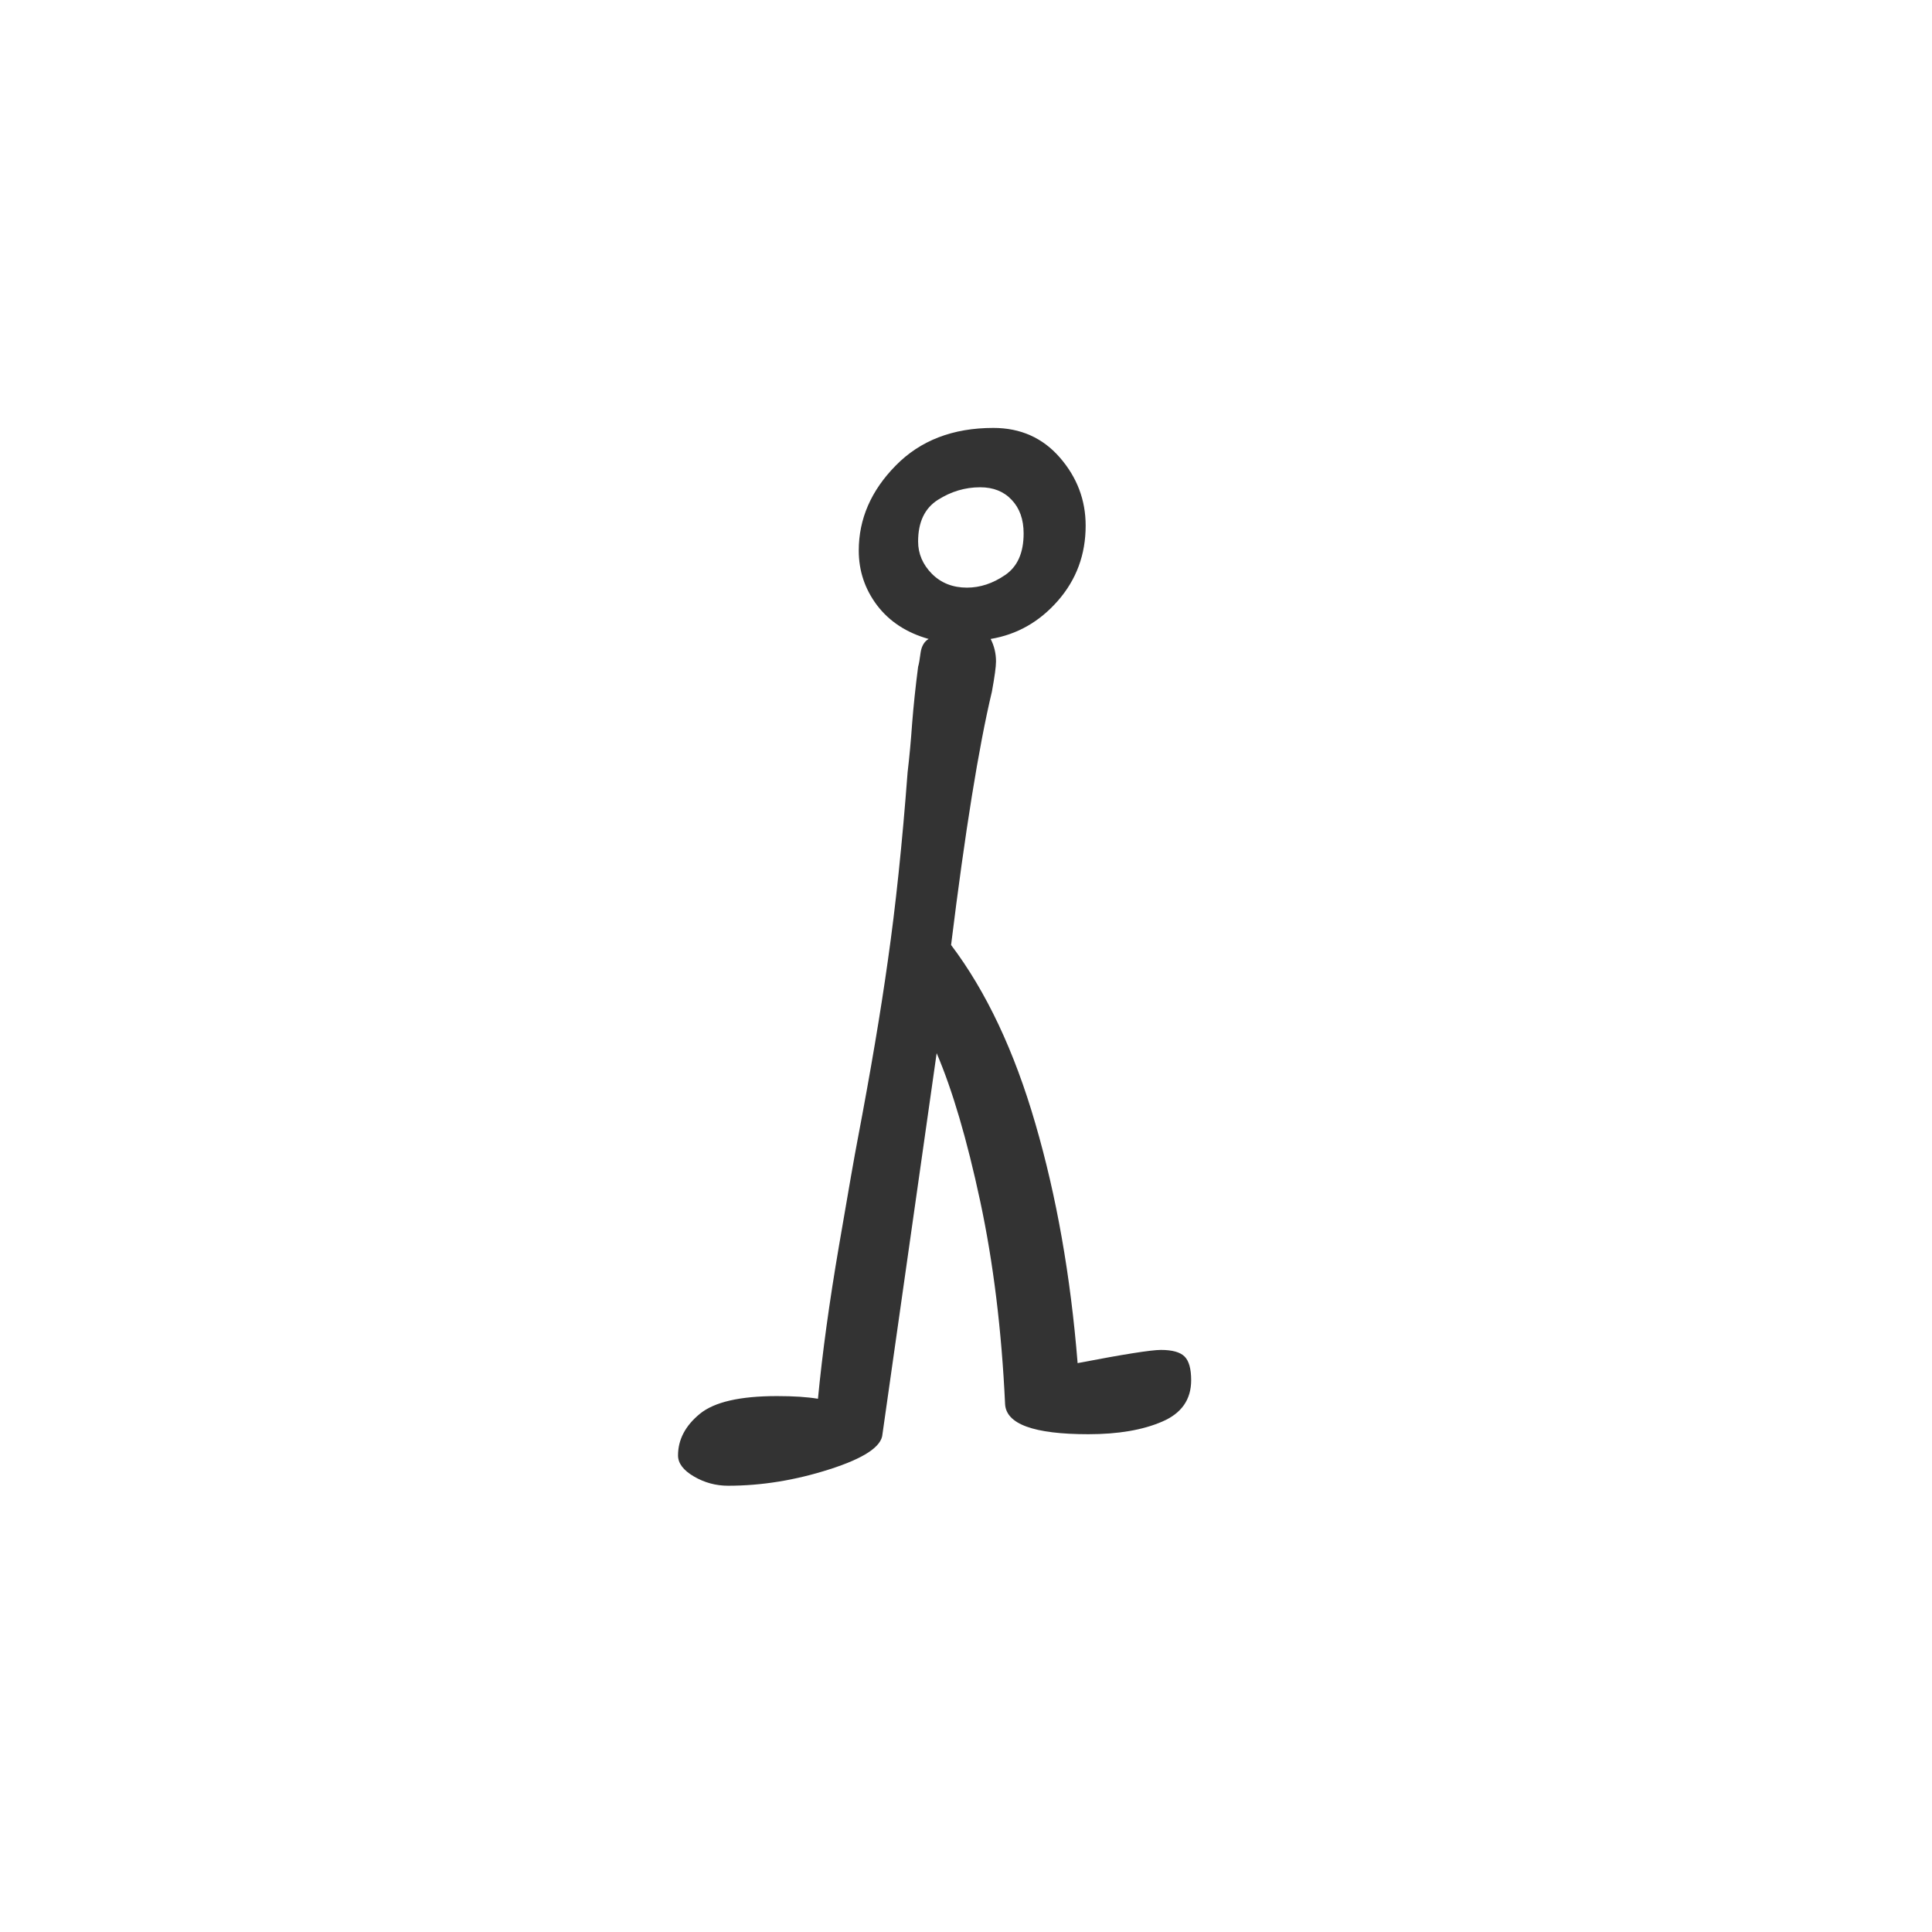 <?xml version="1.0" encoding="utf-8" standalone="no"?>
<!DOCTYPE svg PUBLIC "-//W3C//DTD SVG 1.1//EN"
  "http://www.w3.org/Graphics/SVG/1.1/DTD/svg11.dtd">
<svg xmlns:xlink="http://www.w3.org/1999/xlink" width="72pt" height="72pt" viewBox="0 0 72 72" xmlns="http://www.w3.org/2000/svg" version="1.1">
 <defs>
  <style type="text/css">*{stroke-linejoin: round; stroke-linecap: butt}</style>
 </defs>
 <g id="figure_1">
  <g id="patch_1">
   <path d="M 0 72 
L 72 72 
L 72 0 
L 0 0 
z
" style="fill: #ffffff"/>
  </g>
  <g id="axes_1">
   <g id="text_1">
    <!-- q -->
    <g style="fill: #333333" transform="translate(26.351 52.174) scale(0.48 -0.48)">
     <defs>
      <path id="GL-DancingMen-71" d="M 102 -416 
Q 13 -416 -64 -371 
Q -141 -326 -141 -269 
Q -141 -154 -35 -67 
Q 70 19 339 19 
Q 461 19 538 6 
Q 570 339 640 748 
Q 710 1158 730 1261 
Q 826 1766 877 2131 
Q 934 2528 973 3046 
Q 986 3155 995 3283 
Q 1005 3411 1024 3558 
Q 1030 3578 1036 3626 
Q 1043 3674 1075 3693 
Q 915 3738 825 3856 
Q 736 3974 736 4122 
Q 736 4352 915 4534 
Q 1094 4717 1389 4717 
Q 1587 4717 1712 4573 
Q 1837 4429 1837 4243 
Q 1837 4032 1702 3878 
Q 1568 3725 1376 3693 
Q 1402 3642 1402 3584 
Q 1402 3546 1382 3437 
Q 1286 3034 1184 2208 
Q 1440 1869 1593 1341 
Q 1747 813 1798 179 
Q 2131 243 2202 243 
Q 2285 243 2317 211 
Q 2349 179 2349 96 
Q 2349 -45 2208 -105 
Q 2067 -166 1850 -166 
Q 1453 -166 1446 -19 
Q 1421 518 1325 966 
Q 1229 1414 1114 1683 
L 851 -166 
Q 845 -256 595 -336 
Q 346 -416 102 -416 
z
M 1261 3942 
Q 1357 3942 1446 4003 
Q 1536 4064 1536 4205 
Q 1536 4307 1478 4368 
Q 1421 4429 1325 4429 
Q 1216 4429 1120 4368 
Q 1024 4307 1024 4166 
Q 1024 4077 1091 4009 
Q 1158 3942 1261 3942 
z
" transform="scale(0.016)"/>
     </defs>
     <use xlink:href="#GL-DancingMen-71"/>
    </g>
   </g>
  </g>
 </g>
</svg>
